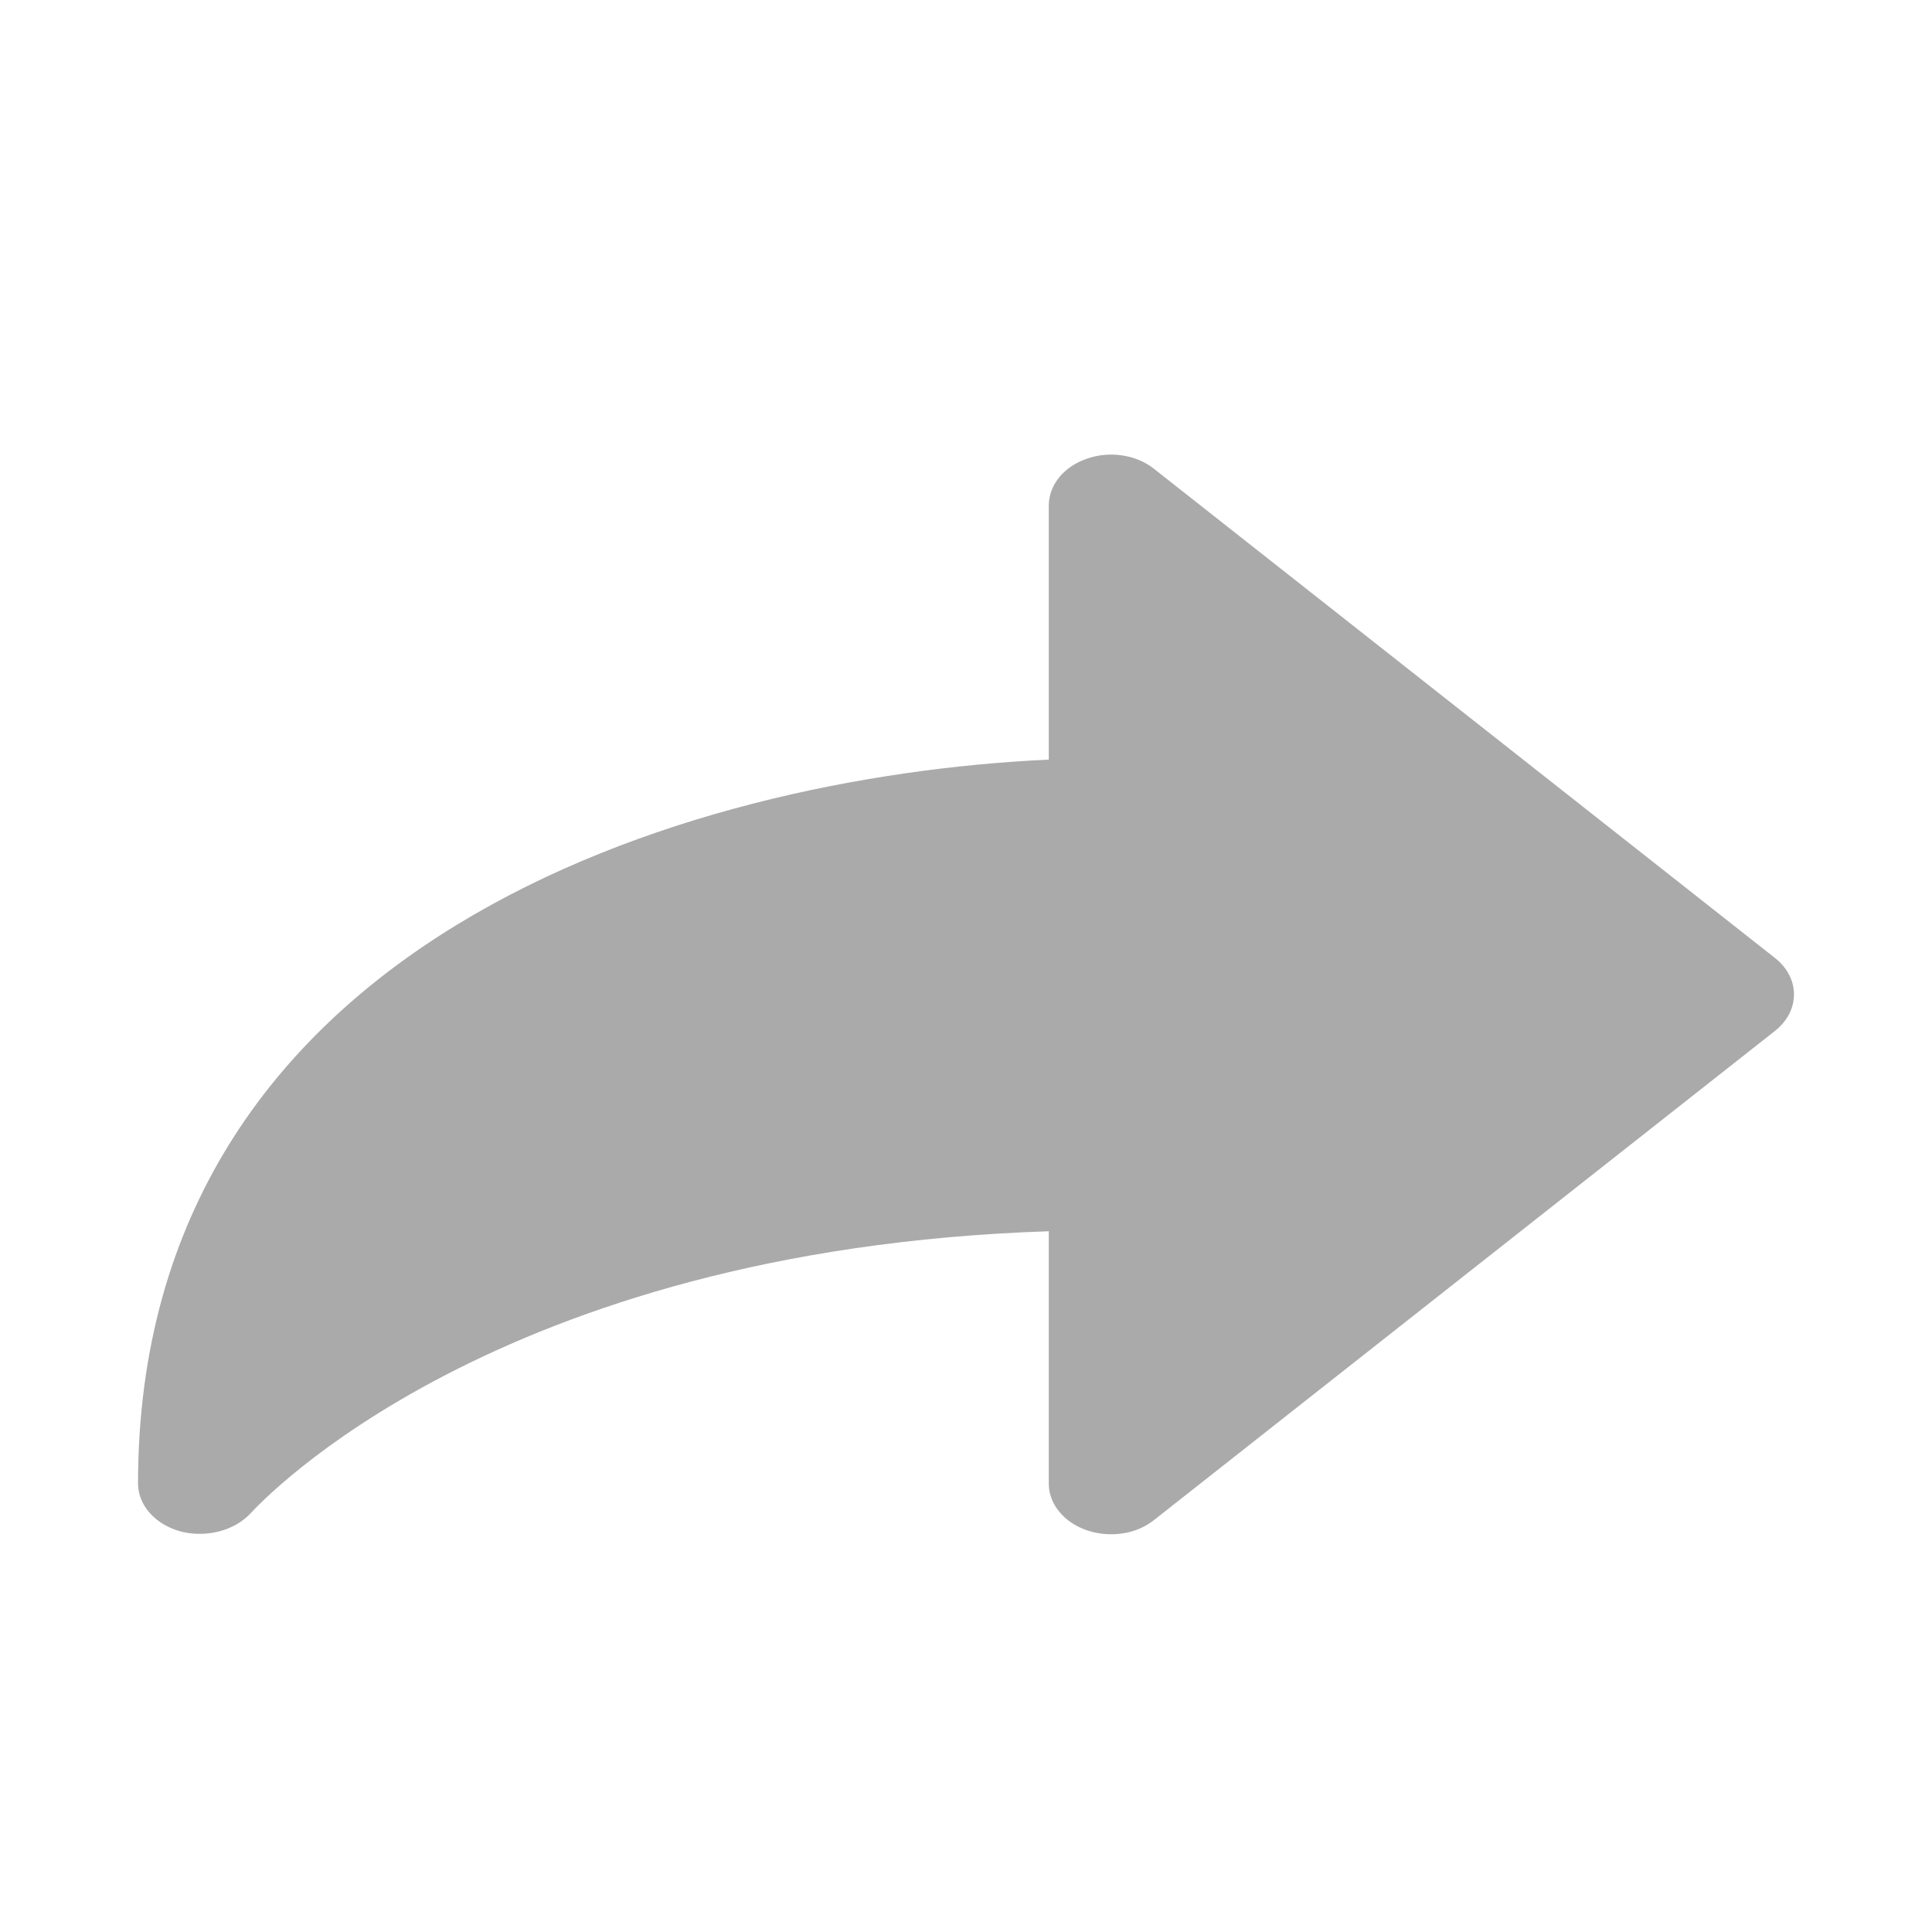 <svg width="34" height="34" viewBox="0 0 34 34" fill="none" xmlns="http://www.w3.org/2000/svg">
<path d="M20.308 8.25L31.237 16.859C31.343 16.942 31.427 17.042 31.484 17.152C31.542 17.262 31.571 17.381 31.571 17.5C31.571 17.62 31.542 17.738 31.484 17.849C31.427 17.959 31.343 18.058 31.237 18.142L20.308 26.751C20.208 26.831 20.09 26.894 19.96 26.937C19.83 26.98 19.691 27.001 19.55 27C19.261 27 18.983 26.906 18.778 26.739C18.573 26.572 18.457 26.346 18.457 26.109V21.668C8.694 21.989 4.585 26.442 4.41 26.632C4.271 26.781 4.079 26.892 3.86 26.949C3.641 27.006 3.406 27.008 3.186 26.953C2.967 26.895 2.776 26.782 2.64 26.631C2.504 26.48 2.43 26.297 2.429 26.109C2.429 16.586 12.031 13.665 18.457 13.368V8.891C18.458 8.716 18.522 8.545 18.641 8.399C18.76 8.253 18.93 8.14 19.128 8.072C19.324 8.003 19.541 7.983 19.751 8.015C19.961 8.046 20.155 8.128 20.308 8.25Z" fill="#AAAAAA"/>
</svg>
